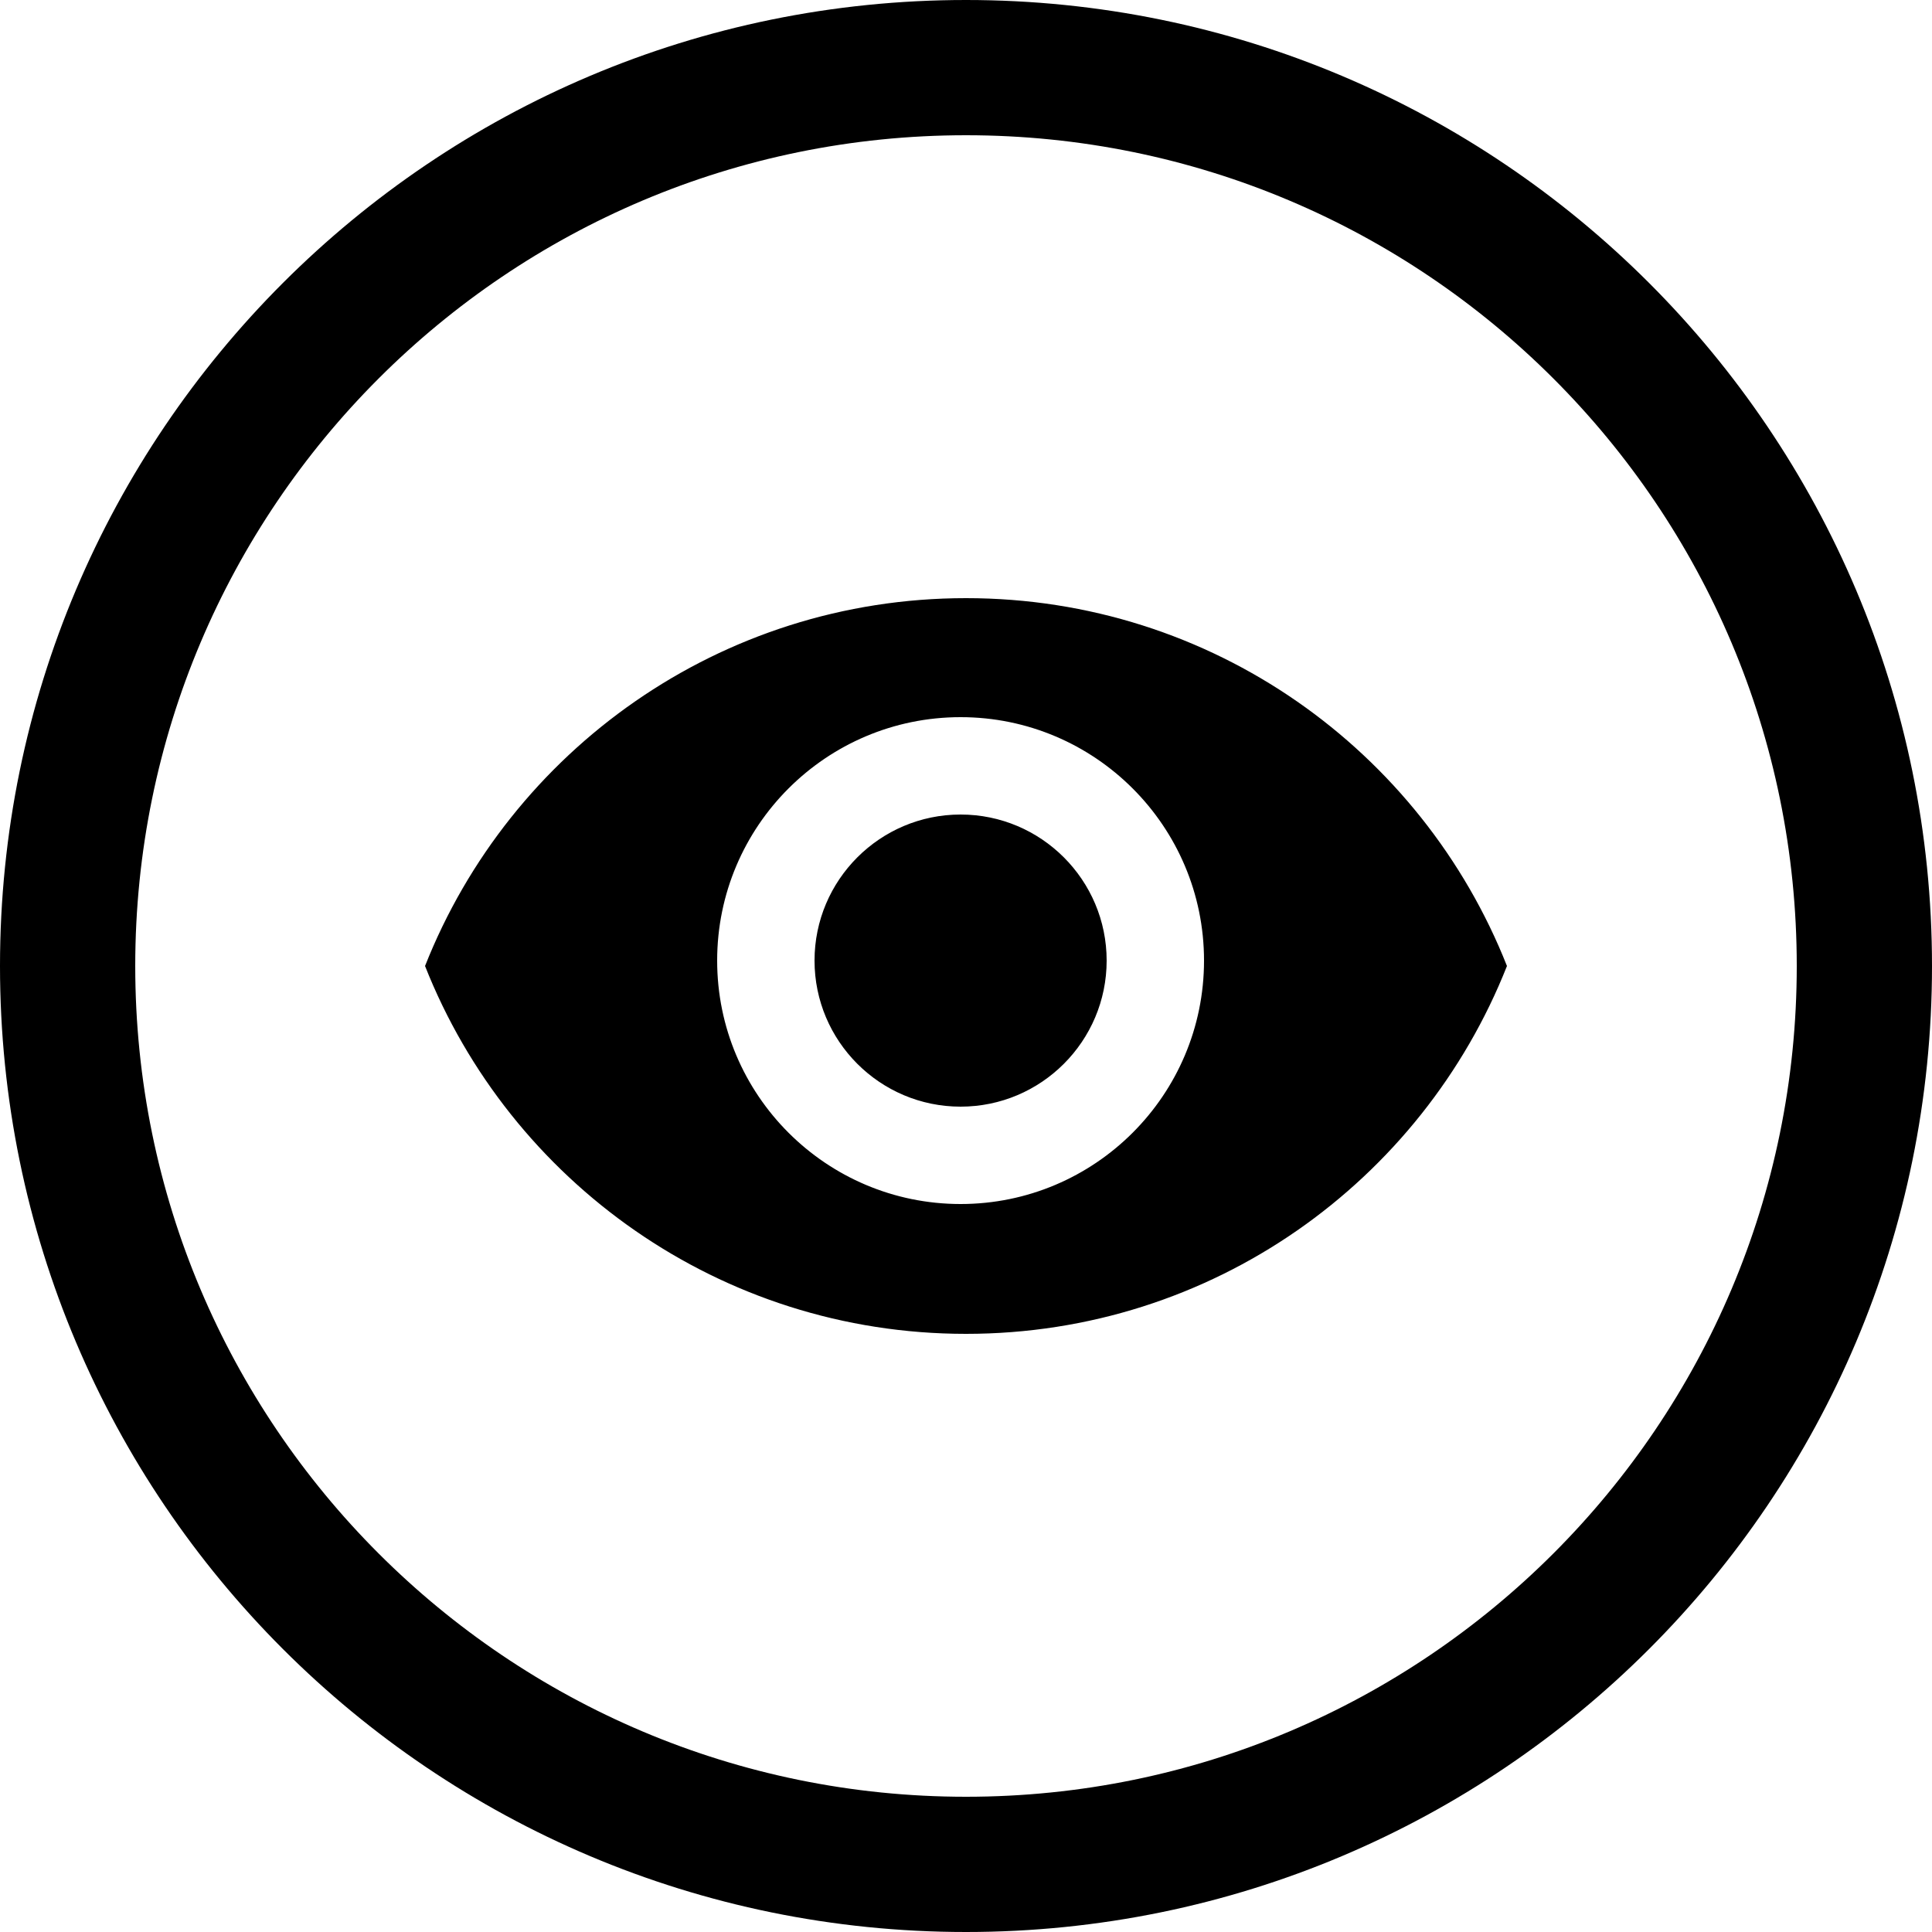 <?xml version="1.0" encoding="UTF-8"?>
<svg width="100px" height="100px" viewBox="0 0 100 100" version="1.1" xmlns="http://www.w3.org/2000/svg" xmlns:xlink="http://www.w3.org/1999/xlink">
    <title>Eye Circle Border</title>
    <g id="Eye-Circle-Border" stroke="none" stroke-width="1" fill="none" fill-rule="evenodd">
        <path d="M50,0 C77.614,0 100,22.386 100,50 C100,77.614 77.614,100 50,100 C22.386,100 0,77.614 0,50 C0,22.386 22.386,0 50,0 Z M50,7 C26.252,7 7,26.252 7,50 C7,73.748 26.252,93 50,93 C73.748,93 93,73.748 93,50 C93,26.252 73.748,7 50,7 Z M50,30.96 C37.273,30.96 26.404,38.855 22,50 C26.404,61.145 37.273,69.04 50,69.04 C62.74,69.04 73.596,61.145 78,50 C73.596,38.855 62.74,30.96 50,30.96 Z M49.72,62.32 C42.765,62.32 37.12,56.675 37.12,49.72 C37.12,42.765 42.765,37.12 49.72,37.12 C56.675,37.12 62.32,42.765 62.32,49.72 C62.32,56.675 56.675,62.32 49.72,62.32 Z M49.72,42.16 C45.549,42.16 42.16,45.549 42.16,49.72 C42.16,53.891 45.549,57.28 49.72,57.28 C53.891,57.28 57.28,53.891 57.28,49.72 C57.28,45.549 53.891,42.16 49.72,42.16 Z" id="Shadow"></path>
        <path d="M50,0 C77.614,0 100,22.386 100,50 C100,77.614 77.614,100 50,100 C22.386,100 0,77.614 0,50 C0,22.386 22.386,0 50,0 Z M50,7 C26.252,7 7,26.252 7,50 C7,73.748 26.252,93 50,93 C73.748,93 93,73.748 93,50 C93,26.252 73.748,7 50,7 Z M50,30.96 C37.273,30.96 26.404,38.855 22,50 C26.404,61.145 37.273,69.04 50,69.04 C62.74,69.04 73.596,61.145 78,50 C73.596,38.855 62.74,30.96 50,30.96 Z M49.72,62.32 C42.765,62.32 37.12,56.675 37.12,49.72 C37.12,42.765 42.765,37.12 49.72,37.12 C56.675,37.12 62.32,42.765 62.32,49.72 C62.32,56.675 56.675,62.32 49.72,62.32 Z M49.72,42.16 C45.549,42.16 42.16,45.549 42.16,49.72 C42.16,53.891 45.549,57.28 49.72,57.28 C53.891,57.28 57.28,53.891 57.28,49.72 C57.28,45.549 53.891,42.16 49.72,42.16 Z" id="Colour" fill="#000000"></path>
    </g>
</svg>